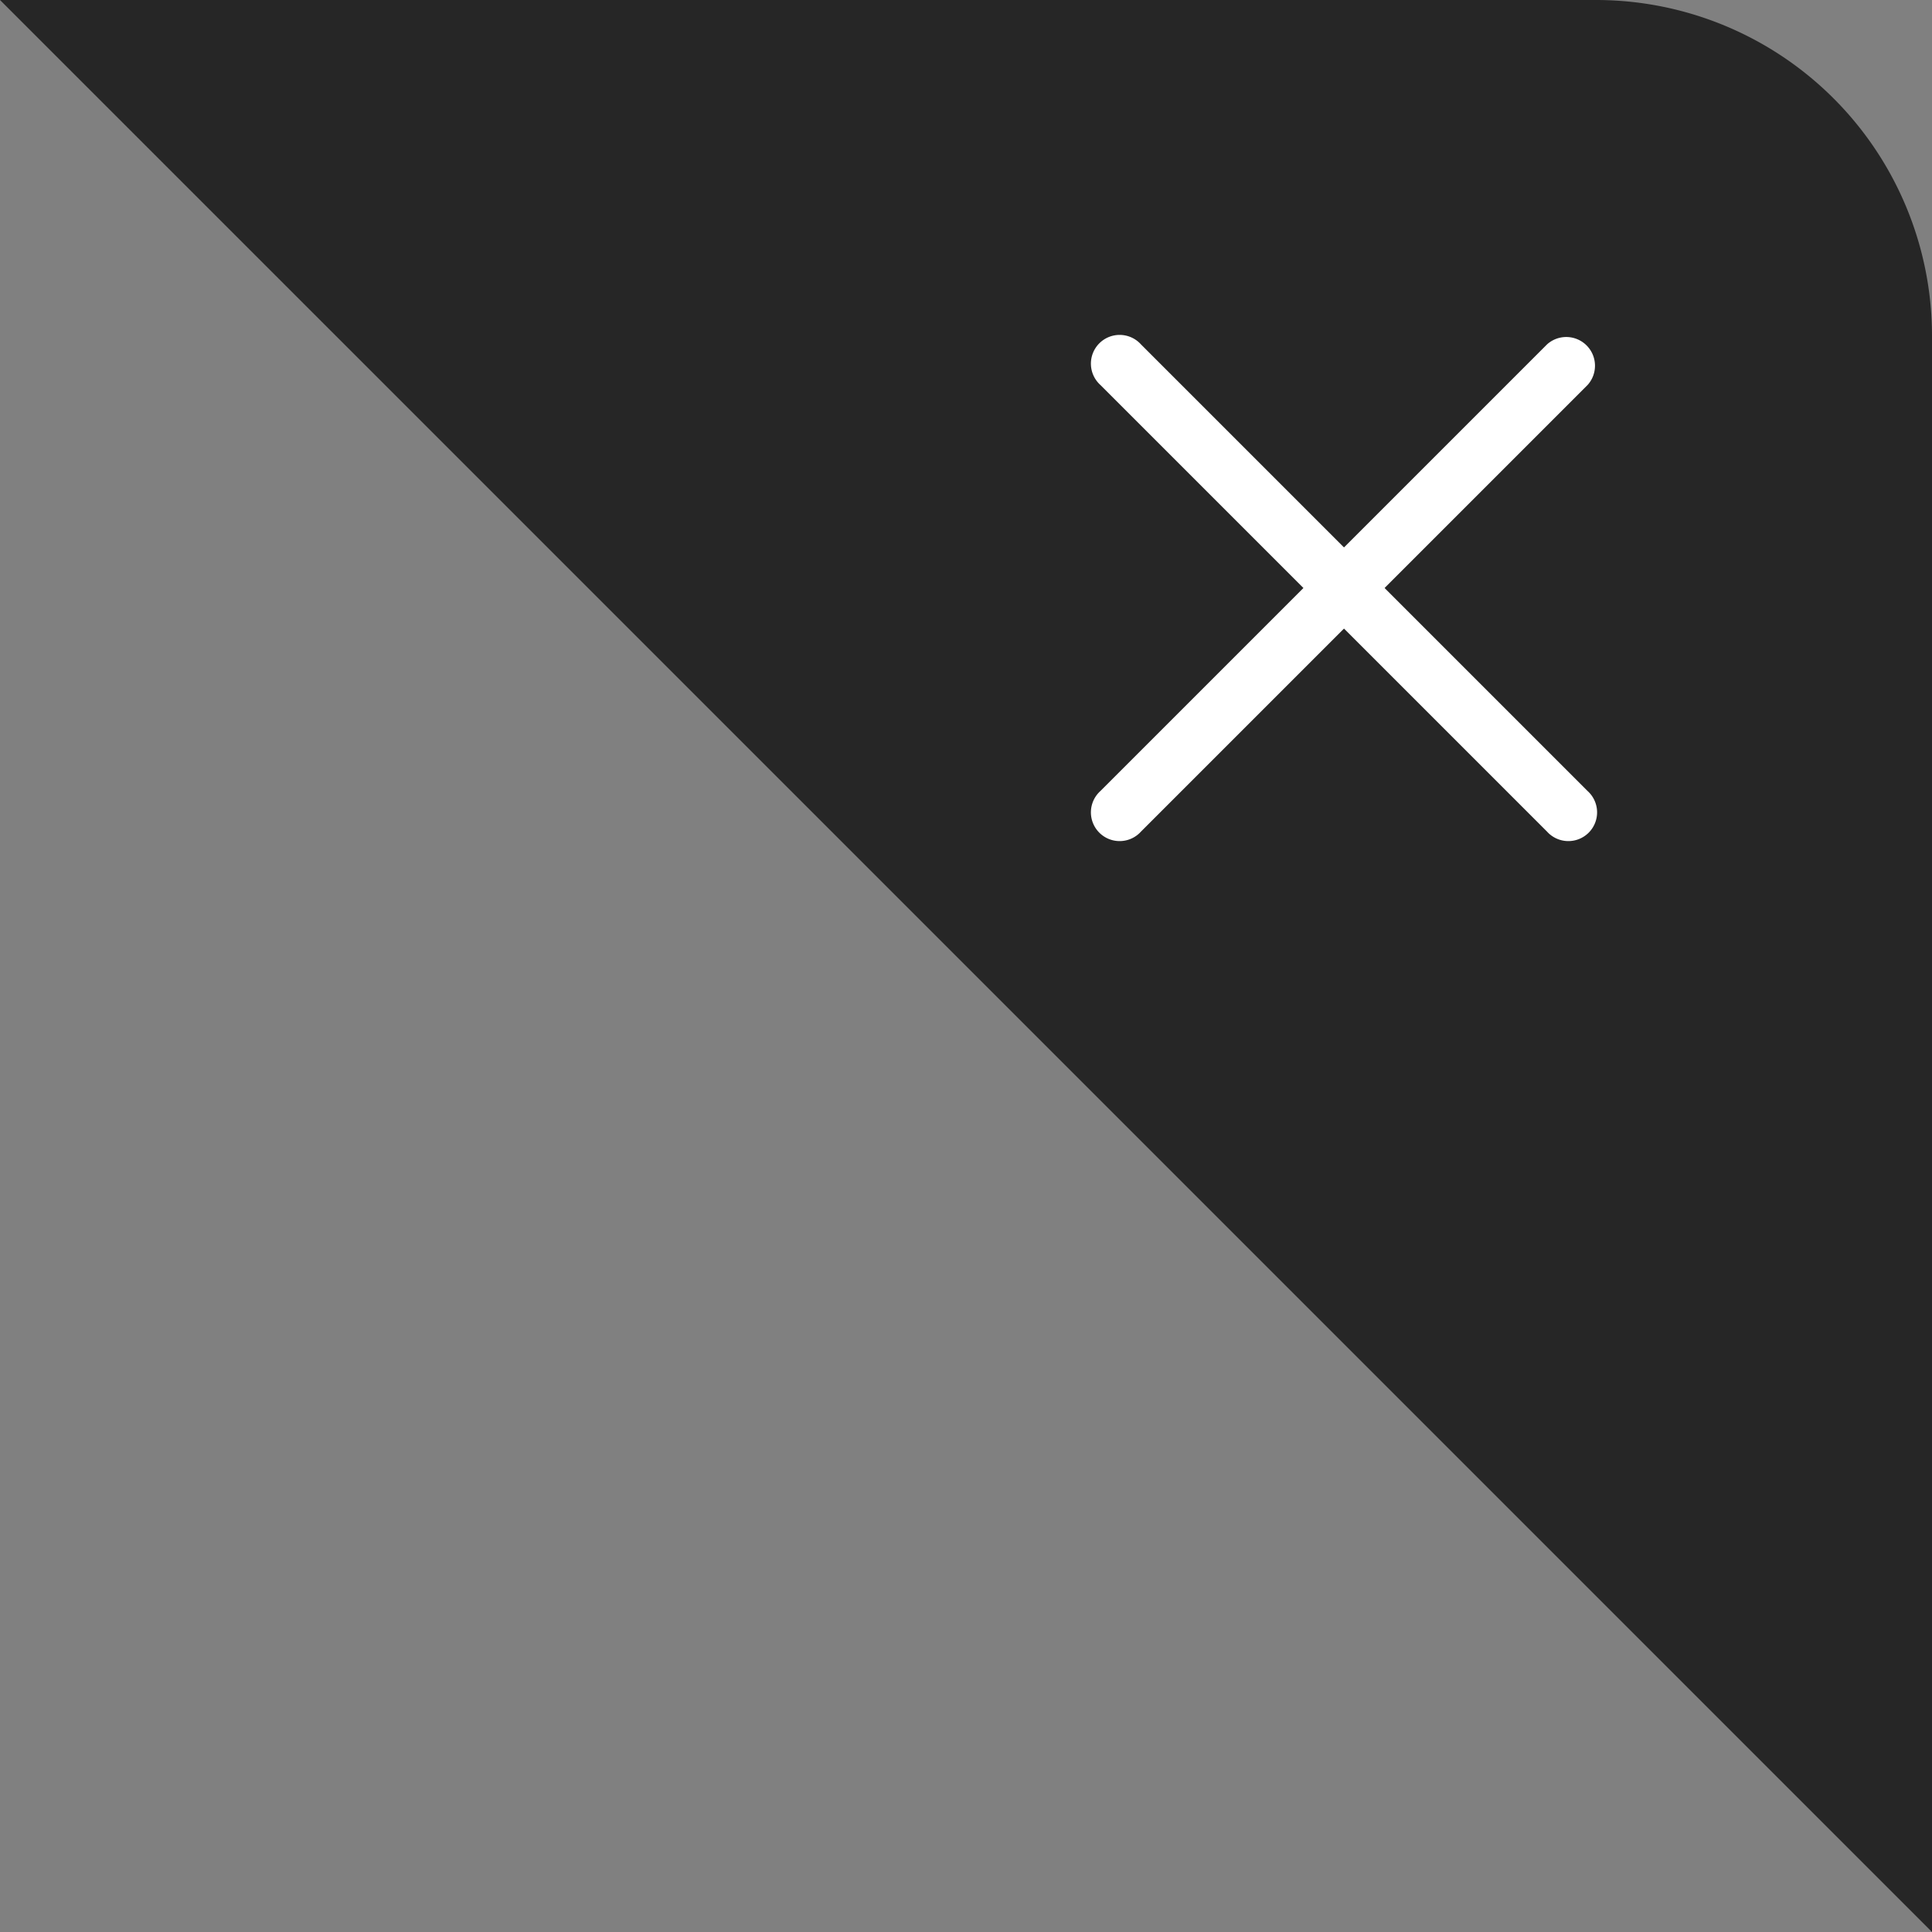 <?xml version="1.0" standalone="no"?><!DOCTYPE svg PUBLIC "-//W3C//DTD SVG 1.1//EN" "http://www.w3.org/Graphics/SVG/1.1/DTD/svg11.dtd"><svg t="1586842167443" class="icon" viewBox="0 0 1024 1024" version="1.1" xmlns="http://www.w3.org/2000/svg" p-id="12450" xmlns:xlink="http://www.w3.org/1999/xlink" width="128" height="128"><rect x="0" y="0" width="1024" height="1024" fill="#808080" stroke="none"/><defs><style type="text/css"></style></defs><path d="M0 0h845.913a178.087 178.087 0 0 1 178.087 178.087v845.913L0 0z" fill="#000000" fill-opacity=".7" p-id="12451"></path><path d="M604.739 182.539L841.461 419.261a15.226 15.226 0 1 1-21.504 21.504L583.235 204.043a15.226 15.226 0 1 1 21.504-21.504z" fill="#FFFFFF" p-id="12452"></path><path d="M841.461 204.043L604.739 440.765a15.226 15.226 0 1 1-21.504-21.504L819.957 182.539a15.226 15.226 0 0 1 21.504 21.504z" fill="#FFFFFF" p-id="12453"></path></svg>